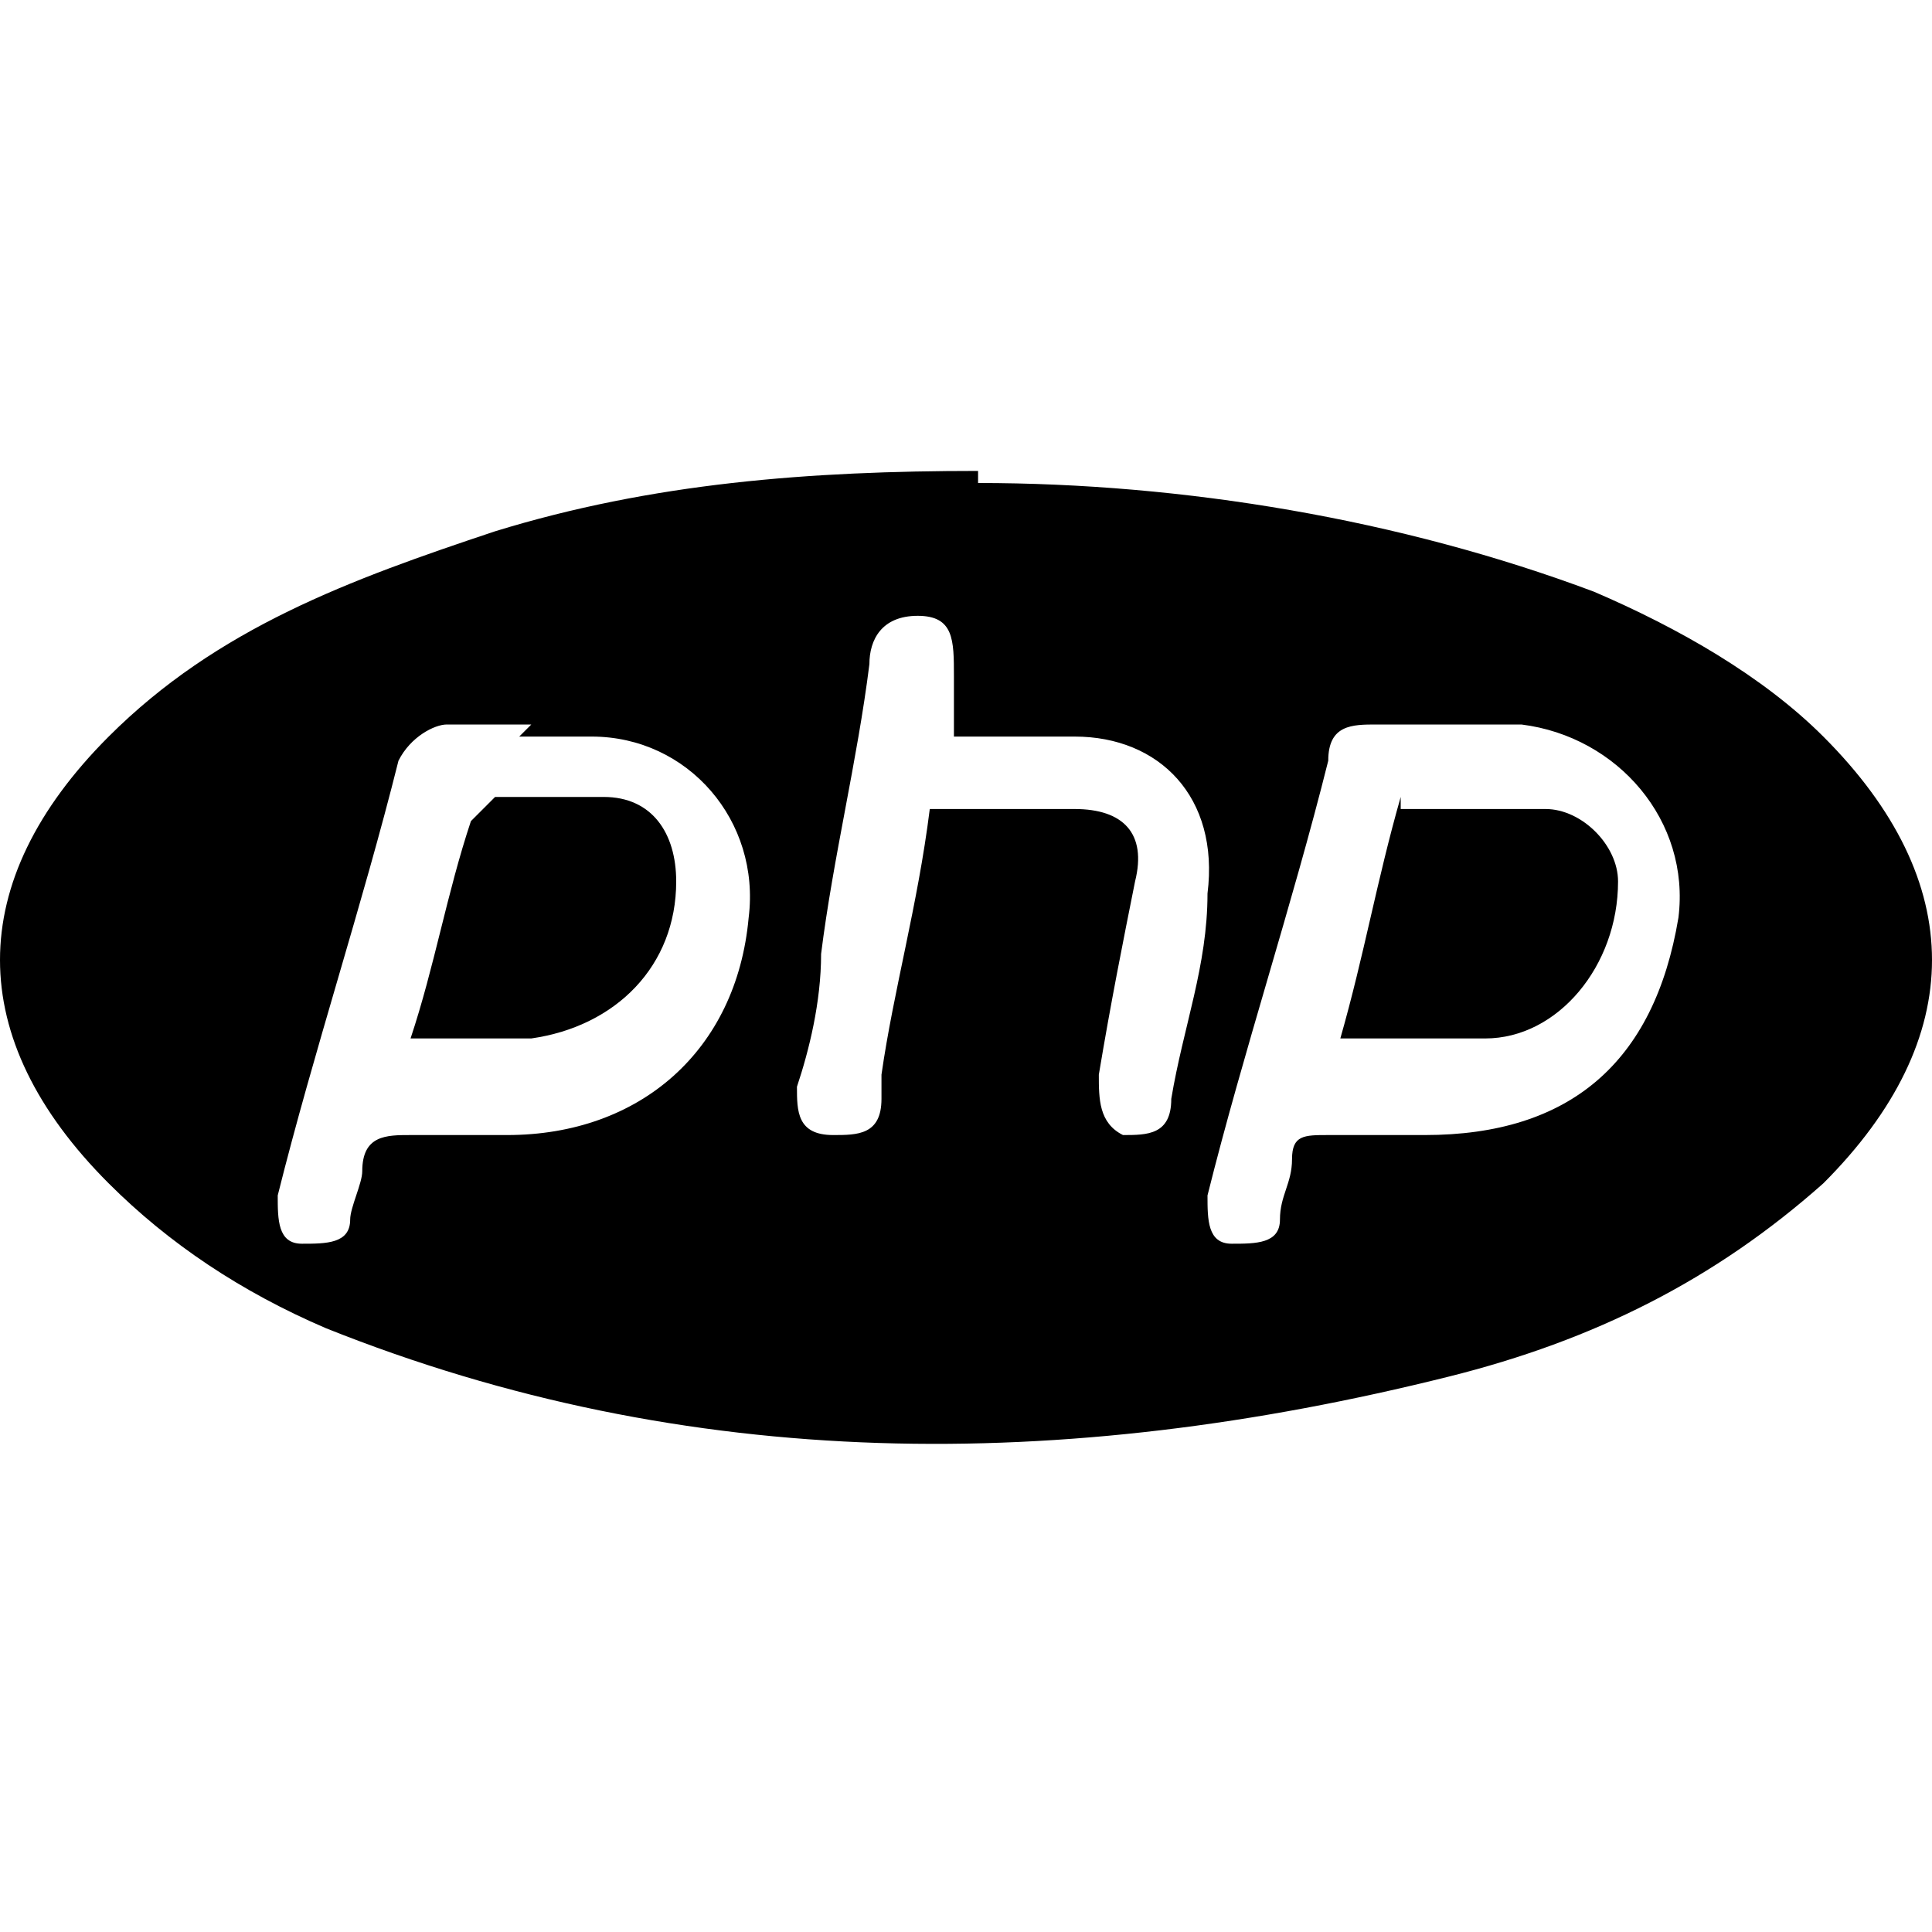<?xml version="1.0" encoding="UTF-8"?>
<svg xmlns="http://www.w3.org/2000/svg" version="1.1" viewBox="0 0 16 16">
  <!-- Generator: Adobe Illustrator 28.6.0, SVG Export Plug-In . SVG Version: 1.2.0 Build 709)  -->
  <g>
    <g id="Layer_1">
      <g>
        <path d="M8.1,4c1.7,0,3.5.3,5.1.9.7.3,1.4.7,1.9,1.2,1.2,1.2,1.2,2.5,0,3.7-.9.8-1.9,1.3-3.1,1.6-3.2.8-6.3.8-9.3-.4-.7-.3-1.3-.7-1.8-1.2-1.2-1.2-1.2-2.5,0-3.7.9-.9,2-1.3,3.2-1.7,1.3-.4,2.6-.5,4-.5ZM4.4,6c-.2,0-.5,0-.7,0-.1,0-.3.1-.4.3-.3,1.2-.7,2.4-1,3.6,0,.2,0,.4.2.4.2,0,.4,0,.4-.2,0-.1.1-.3.1-.4,0-.3.2-.3.4-.3.3,0,.5,0,.8,0,1.1,0,1.9-.7,2-1.8.1-.8-.5-1.5-1.3-1.5-.2,0-.4,0-.6,0ZM12.1,6h0c-.2,0-.5,0-.7,0-.2,0-.4,0-.4.3-.3,1.2-.7,2.4-1,3.6,0,.2,0,.4.2.4.2,0,.4,0,.4-.2,0-.2.1-.3.1-.5,0-.2.1-.2.3-.2.3,0,.5,0,.8,0,1.2,0,1.9-.6,2.1-1.8.1-.8-.5-1.5-1.3-1.6-.2,0-.4,0-.7,0ZM7.8,6.7c.4,0,.7,0,1.1,0,.4,0,.6.2.5.6-.1.5-.2,1-.3,1.6,0,.2,0,.4.2.5.2,0,.4,0,.4-.3.1-.6.3-1.1.3-1.7.1-.8-.4-1.3-1.1-1.3-.3,0-.6,0-1,0,0-.2,0-.3,0-.5,0-.3,0-.5-.3-.5-.3,0-.4.2-.4.4-.1.8-.3,1.6-.4,2.4,0,.4-.1.8-.2,1.1,0,.2,0,.4.3.4.2,0,.4,0,.4-.3,0,0,0-.1,0-.2.1-.7.3-1.4.4-2.2Z"/>
        <path d="M3.4,8.6c.2-.6.3-1.2.5-1.8,0,0,.2-.2.2-.2.3,0,.6,0,.9,0,.4,0,.6.3.6.7,0,.7-.5,1.2-1.2,1.3-.4,0-.7,0-1.1,0Z"/>
        <path d="M11.6,6.7c.4,0,.8,0,1.2,0,.3,0,.6.3.6.6,0,.7-.5,1.3-1.1,1.3-.4,0-.8,0-1.2,0,.2-.7.3-1.3.5-2Z"/>
      </g>
    </g>
  </g>
</svg>